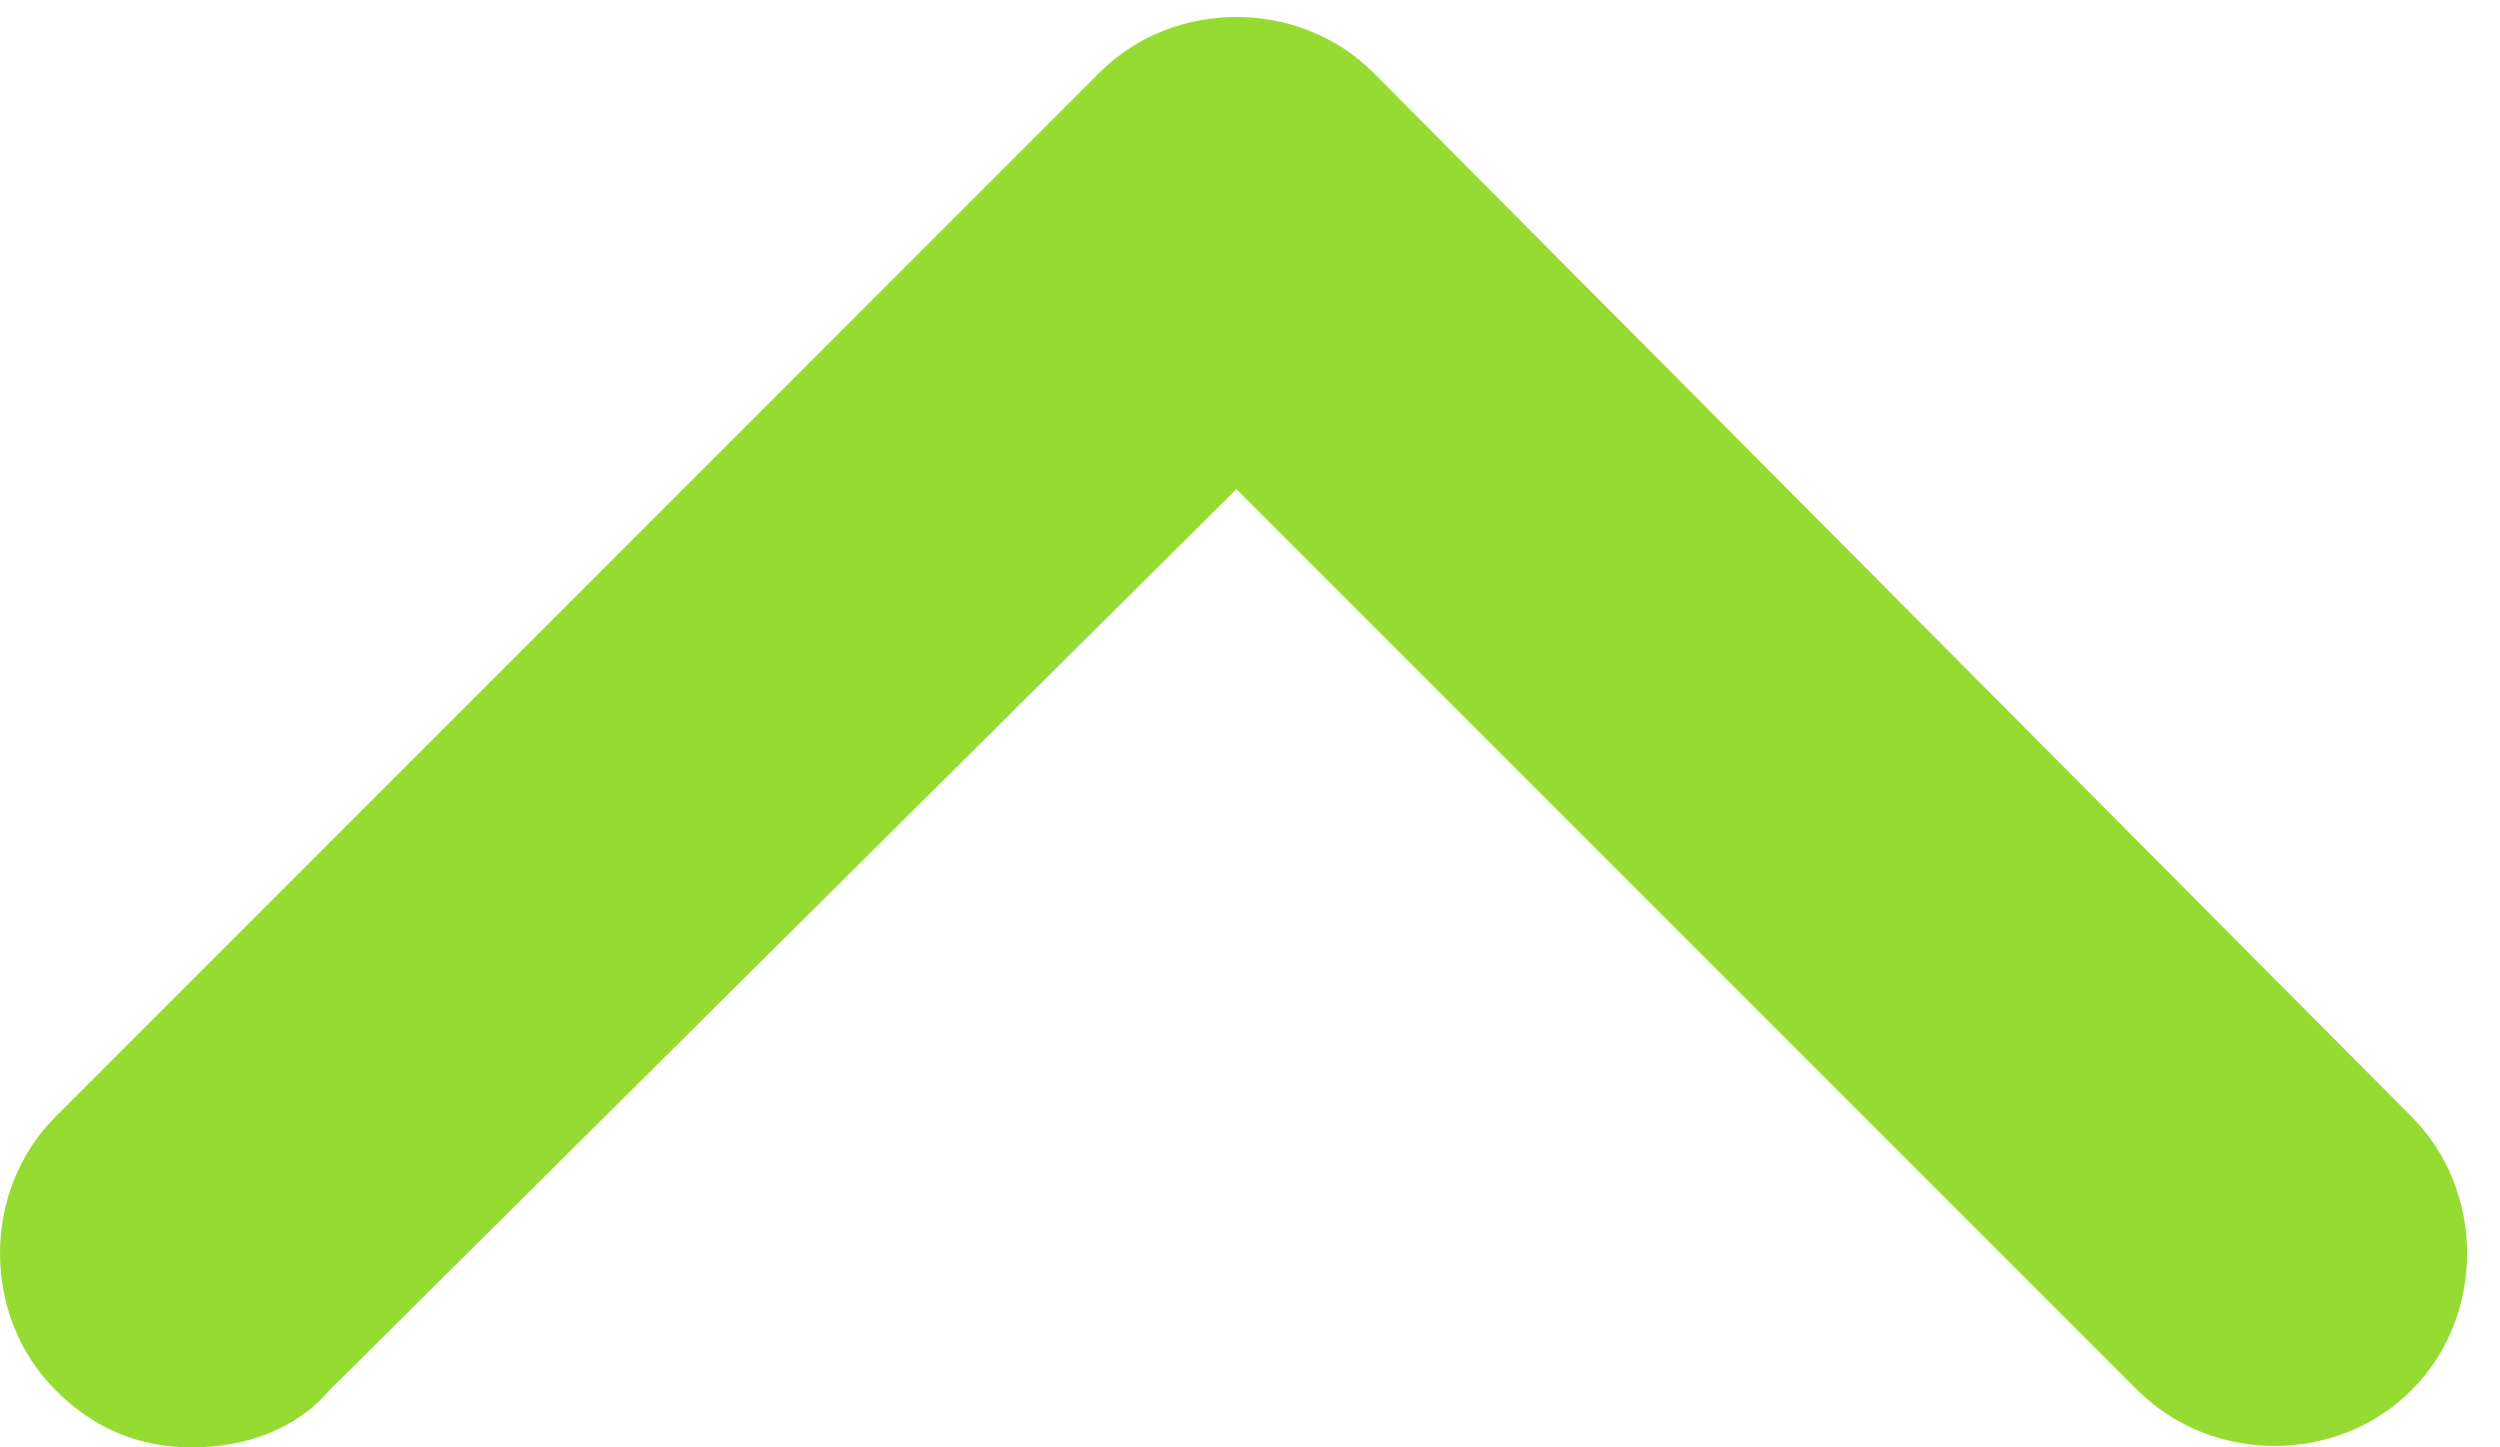<svg width="19" height="11" viewBox="0 0 19 11" fill="none" xmlns="http://www.w3.org/2000/svg">
<path d="M0.423 10.566C0.726 10.87 1.073 11 1.463 11C1.853 11 2.244 10.87 2.504 10.566L9.397 3.717L16.246 10.566C16.81 11.13 17.764 11.13 18.327 10.566C18.891 10.003 18.891 9.049 18.327 8.486L10.437 0.552C9.874 -0.012 8.92 -0.012 8.356 0.552L0.423 8.486C-0.141 9.049 -0.141 10.003 0.423 10.566Z" fill="#95DB32"/>
</svg>
